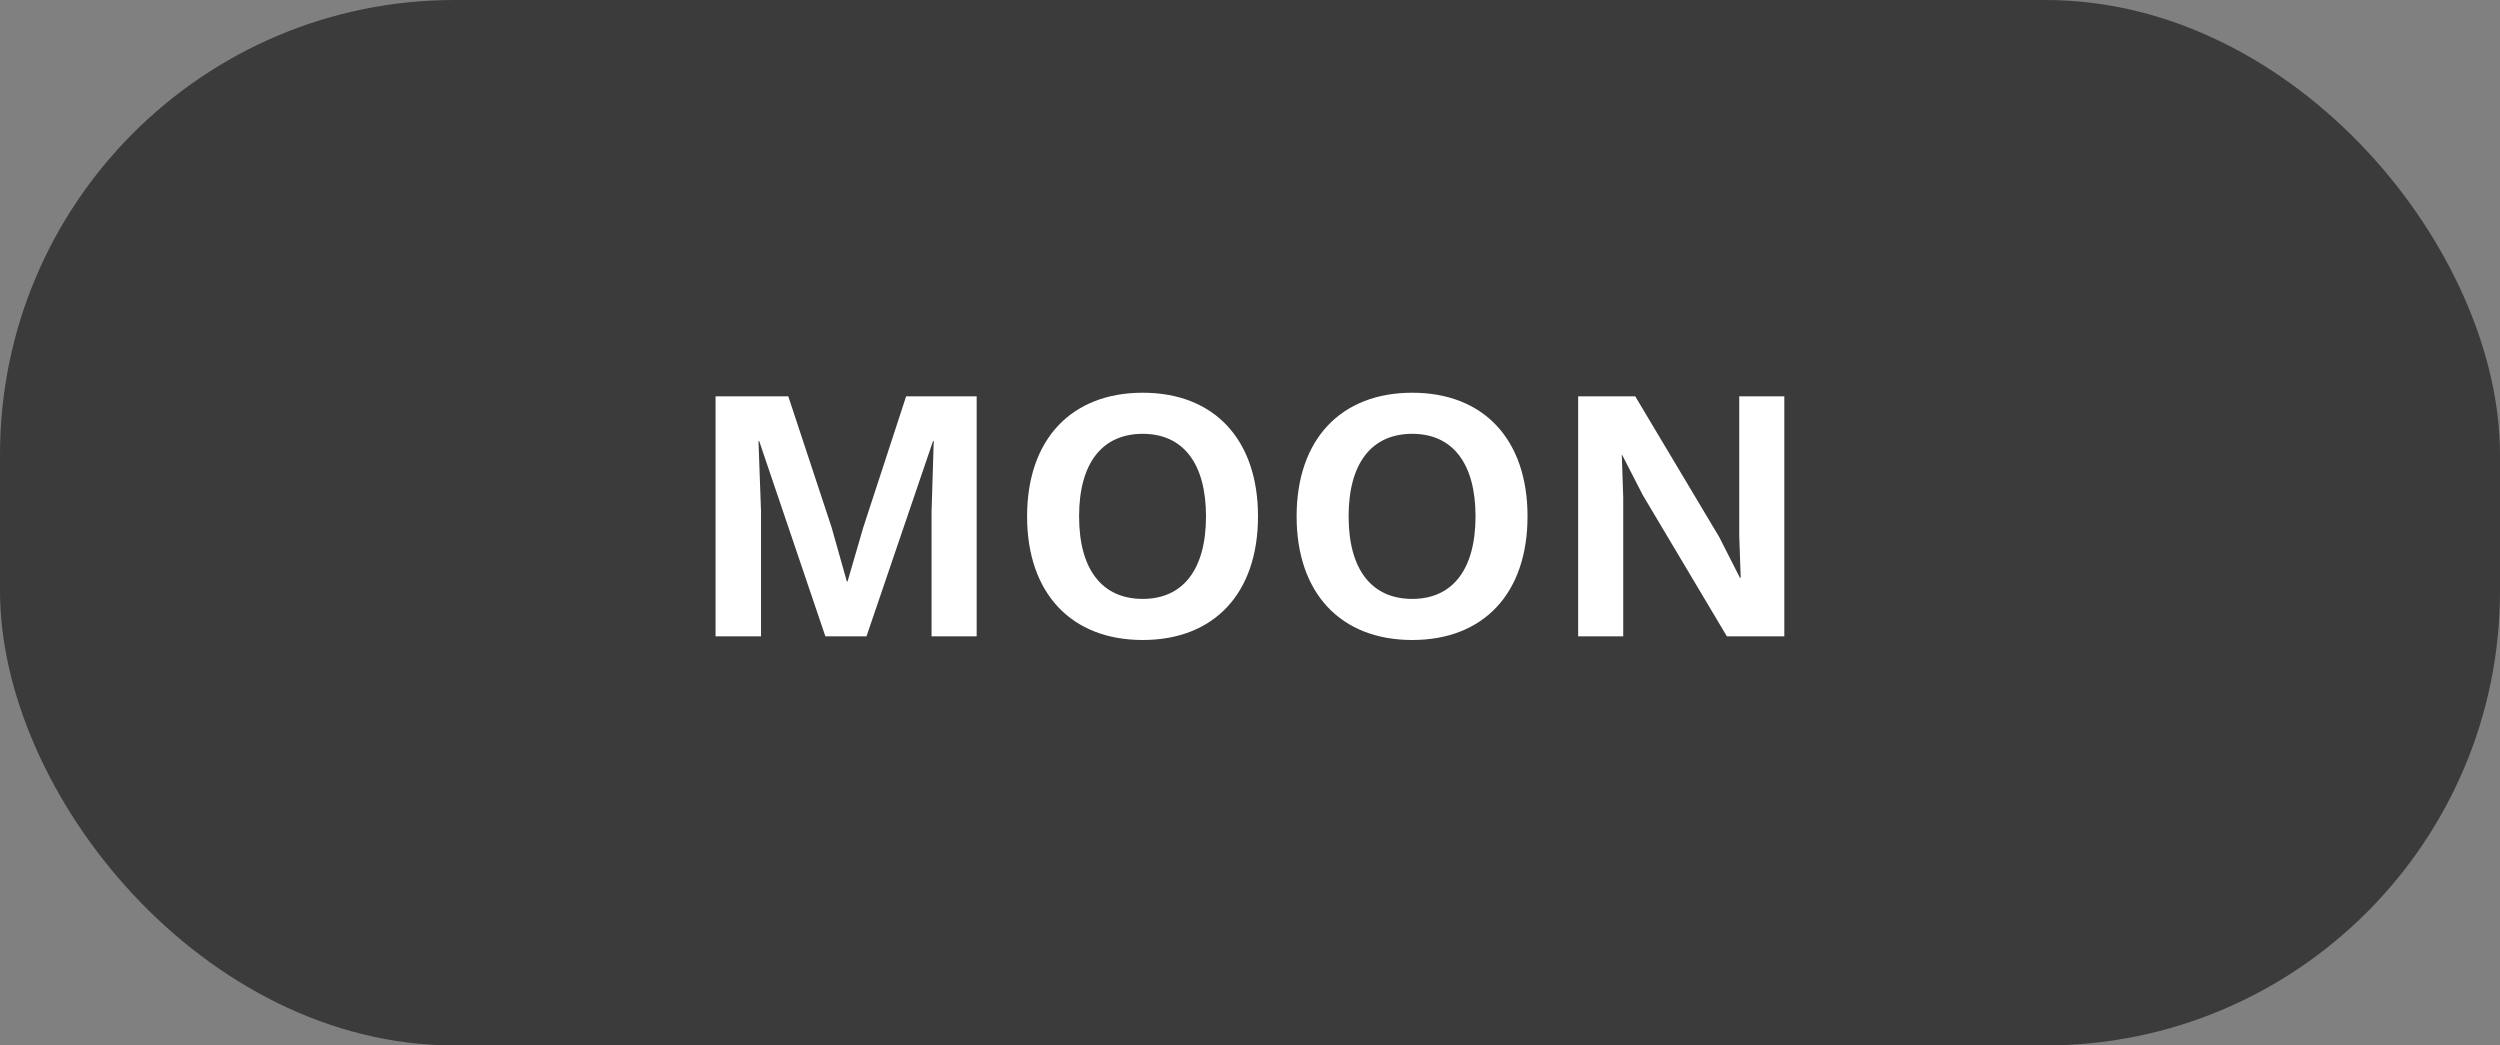 <svg width="110" height="46" viewBox="0 0 110 46" fill="none" xmlns="http://www.w3.org/2000/svg">
<rect x="0" y="0" width="110" height="46" fill="#808080" stroke="none"/>
<rect width="110" height="46" rx="20" fill="#3B3B3B"/>
<path d="M42.973 17.44H39.869L37.981 23.216L37.293 25.584H37.261L36.589 23.2L34.685 17.44H31.485V28H33.485V22.496L33.373 19.408H33.405L36.317 28H38.125L41.053 19.408H41.085L40.989 22.496V28H42.973V17.44ZM50.28 17.28C47.144 17.28 45.192 19.328 45.192 22.72C45.192 26.112 47.144 28.16 50.28 28.16C53.416 28.16 55.352 26.112 55.352 22.72C55.352 19.328 53.416 17.28 50.28 17.28ZM50.28 19.088C52.04 19.088 53.064 20.368 53.064 22.72C53.064 25.072 52.04 26.352 50.28 26.352C48.504 26.352 47.48 25.072 47.48 22.72C47.48 20.368 48.504 19.088 50.28 19.088ZM62.139 17.28C59.003 17.28 57.051 19.328 57.051 22.72C57.051 26.112 59.003 28.16 62.139 28.16C65.275 28.16 67.211 26.112 67.211 22.72C67.211 19.328 65.275 17.28 62.139 17.28ZM62.139 19.088C63.899 19.088 64.923 20.368 64.923 22.72C64.923 25.072 63.899 26.352 62.139 26.352C60.363 26.352 59.339 25.072 59.339 22.72C59.339 20.368 60.363 19.088 62.139 19.088ZM78.51 17.44H76.526V23.552L76.591 25.424H76.558L75.647 23.632L71.951 17.44H69.439V28H71.422V21.888L71.359 20.016H71.374L72.287 21.792L75.983 28H78.51V17.44Z" fill="white"/>
</svg>
